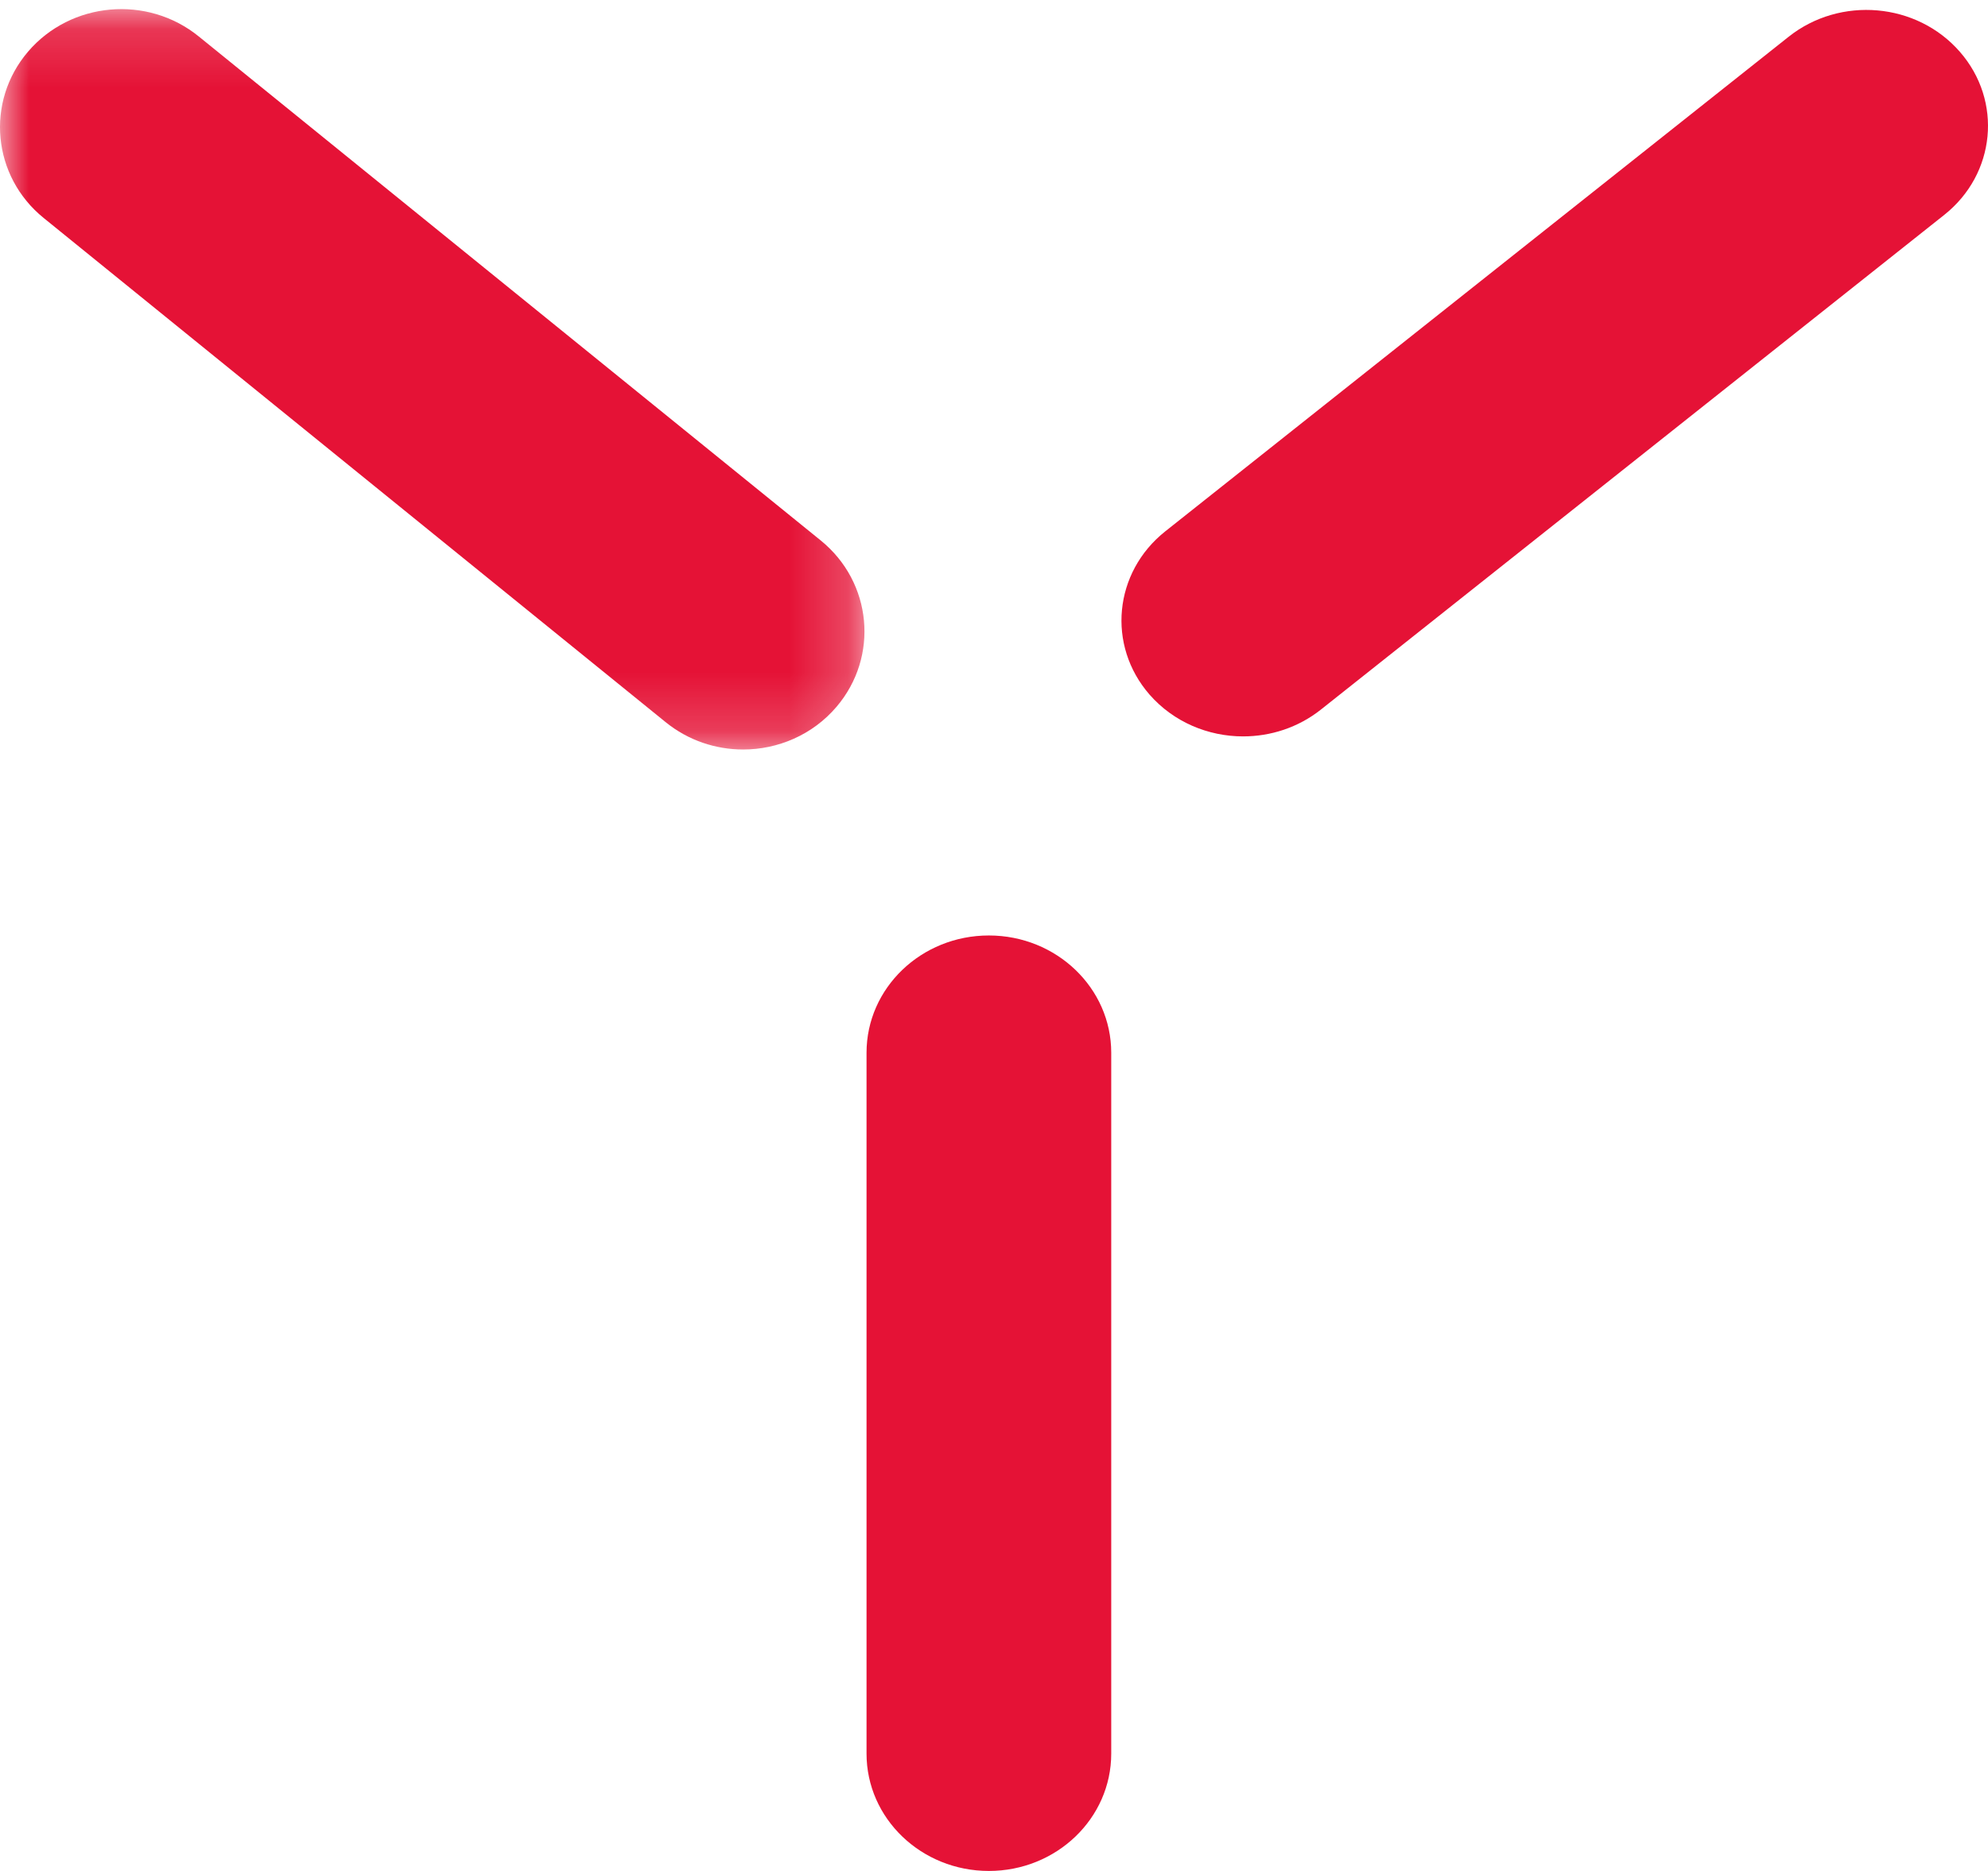 <svg width="34" height="32" viewBox="0 0 34 32" fill="none" xmlns="http://www.w3.org/2000/svg">
<g clip-path="url(#clip0_279_1460)">
<path fill-rule="evenodd" clip-rule="evenodd" d="M16.912 32C15.757 32 14.82 31.102 14.82 29.993V18.006C14.82 16.898 15.757 16 16.912 16C18.068 16 19.005 16.898 19.005 18.006V29.993C19.005 31.102 18.068 32 16.912 32Z" fill="#E51236"/>
<path fill-rule="evenodd" clip-rule="evenodd" d="M21.26 12.595C20.664 12.595 20.073 12.351 19.661 11.881C18.926 11.038 19.047 9.789 19.929 9.088L30.59 0.629C31.472 -0.072 32.783 0.042 33.518 0.885C34.254 1.727 34.133 2.976 33.251 3.676L22.59 12.137C22.201 12.445 21.73 12.595 21.26 12.595Z" fill="#E51236"/>
<mask id="mask0_279_1460" style="mask-type:alpha" maskUnits="userSpaceOnUse" x="0" y="0" width="15" height="13">
<path fill-rule="evenodd" clip-rule="evenodd" d="M0 12.819V0.156H14.785V12.819H0Z" fill="white"/>
</mask>
<g mask="url(#mask0_279_1460)">
<path fill-rule="evenodd" clip-rule="evenodd" d="M12.71 12.819C12.242 12.819 11.772 12.666 11.385 12.352L0.748 3.729C-0.132 3.018 -0.253 1.742 0.479 0.884C1.211 0.027 2.521 -0.091 3.4 0.624L14.037 9.244C14.917 9.958 15.038 11.232 14.305 12.091C13.895 12.571 13.304 12.819 12.71 12.819Z" fill="#E51236"/>
</g>
</g>
<defs>
<clipPath id="clip0_279_1460">
<rect width="34" height="32" fill="white"/>
</clipPath>
</defs>
</svg>
